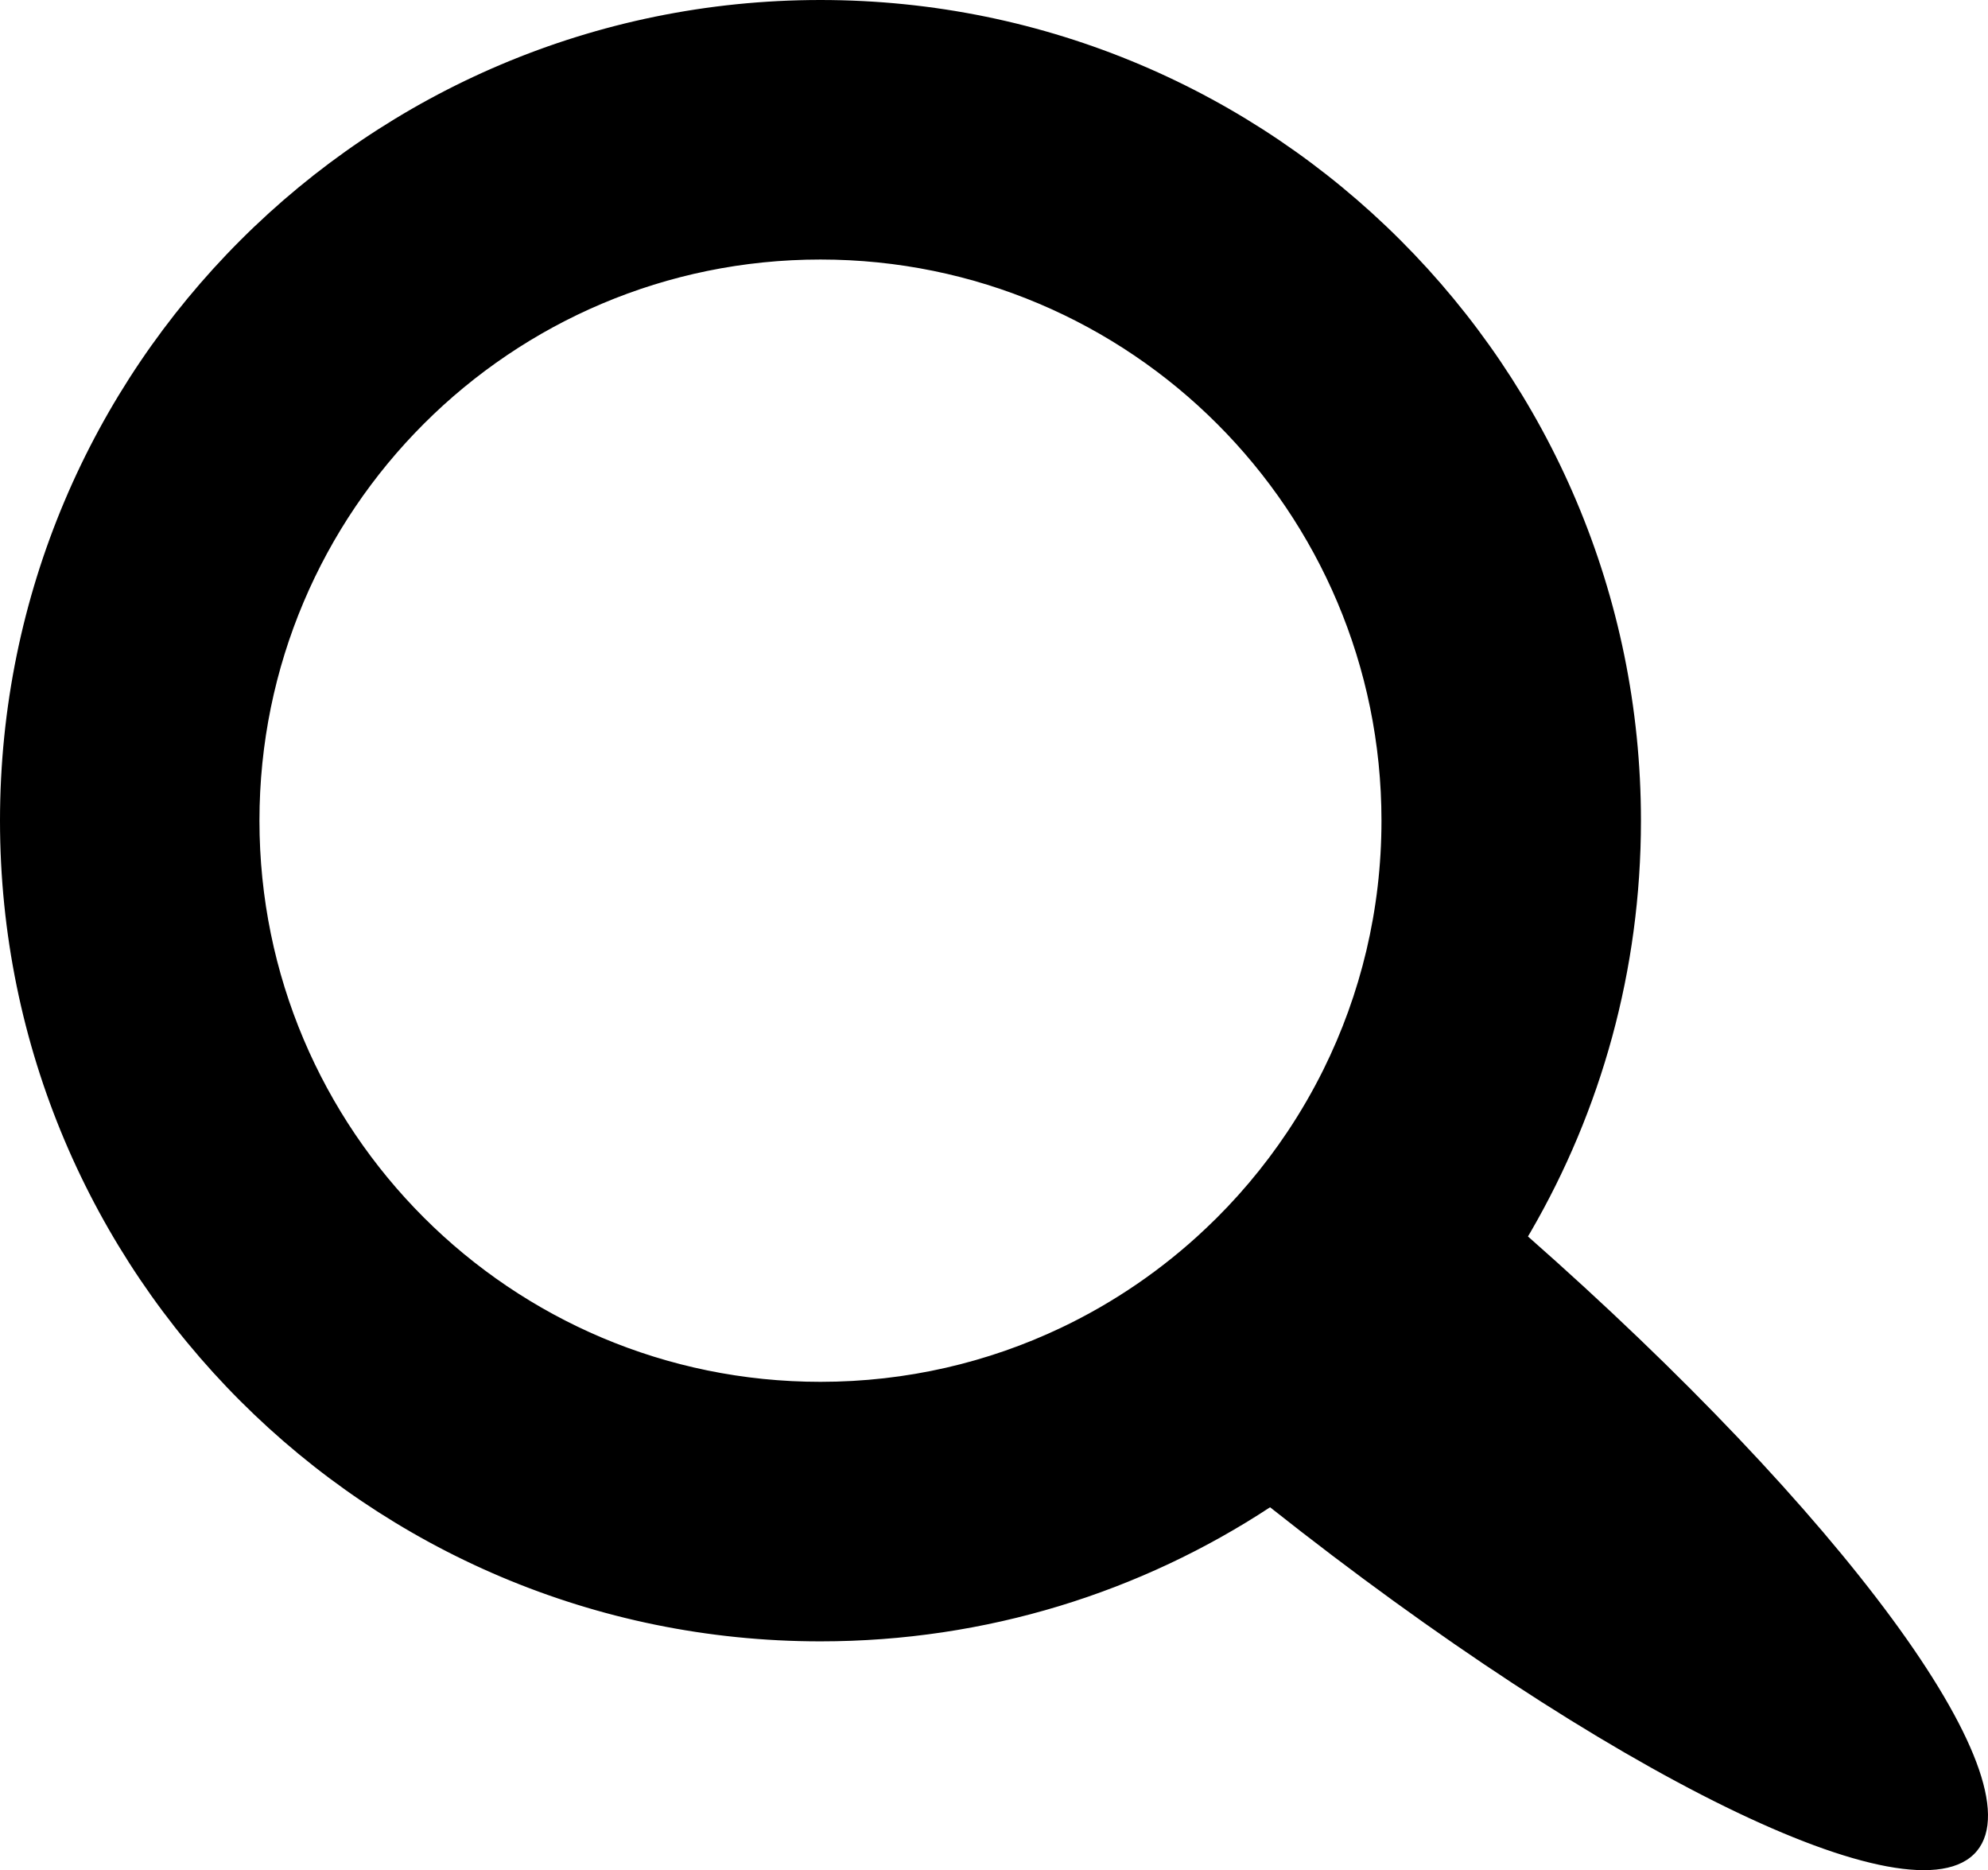 <?xml version="1.0" encoding="UTF-8"?>
<svg id="Calque_1" data-name="Calque 1" xmlns="http://www.w3.org/2000/svg" viewBox="0 0 1135.62 1068.03">
  <path d="M872.19,706.23c.62-1.04,1.23-2.08,1.84-3.13,39.97-68.94,62.84-149,62.84-234.42C936.87,210.11,727.25.5,468.68.5S.5,210.11.5,468.68s209.61,468.18,468.18,468.18c94.86,0,183.12-28.2,256.86-76.69,192.03,152.13,368.07,239.11,403.35,196.59,34.58-41.68-78.07-193.28-256.7-350.53ZM688.62,702.44c-24.19,22.77-51.92,41.83-82.27,56.27-41.72,19.84-88.4,30.94-137.67,30.94-177.26,0-320.97-143.7-320.97-320.97S291.42,147.71,468.68,147.71s320.97,143.7,320.97,320.97c0,51.14-11.95,99.48-33.22,142.39-6.11,12.31-12.98,24.18-20.56,35.53-13.6,20.38-29.47,39.12-47.25,55.84Z" style="stroke: #00000; stroke-miterlimit: 10;"/>
</svg>